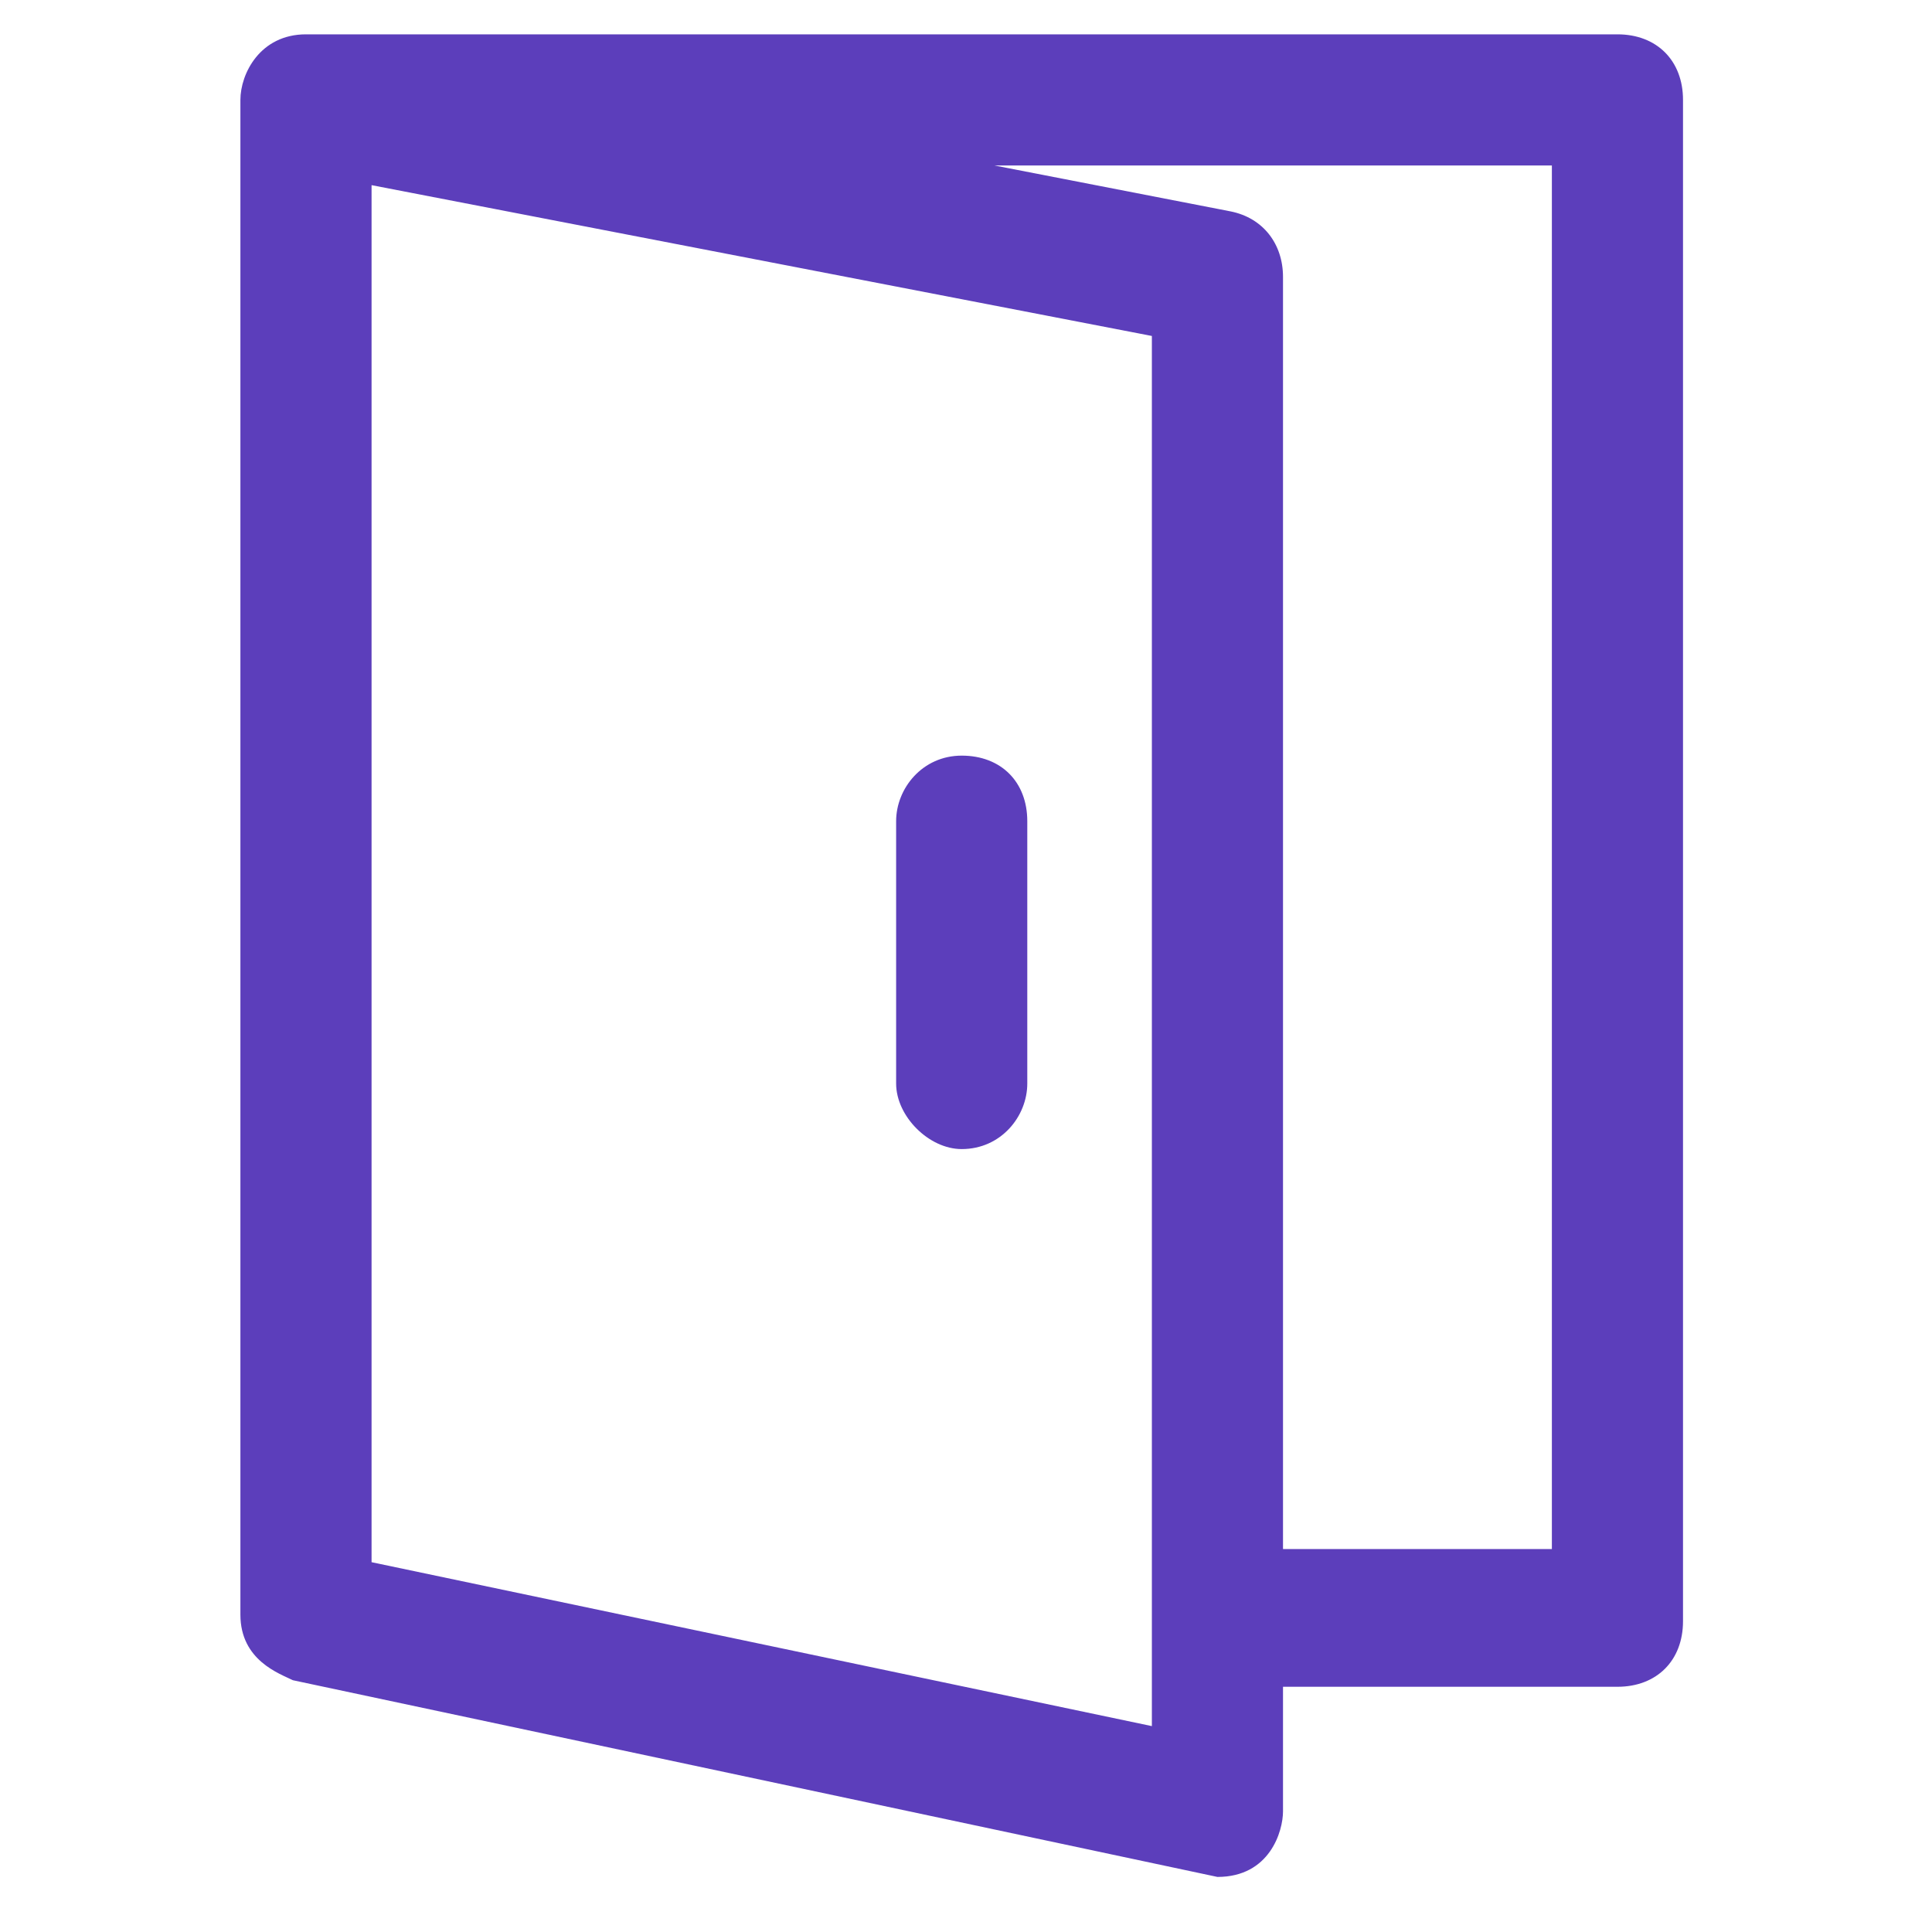 <svg width="97" height="97" viewBox="0 0 97 97" fill="none" xmlns="http://www.w3.org/2000/svg">
<path d="M81.207 1.724H15.363C13.058 1.724 12.07 3.699 12.07 5.016V81.066C12.07 83.371 14.046 84.029 14.704 84.359L61.124 94.235C63.758 94.235 64.416 91.931 64.416 90.943V84.688H81.207C83.182 84.688 84.499 83.371 84.499 81.396V5.016C84.499 3.041 83.182 1.724 81.207 1.724V1.724ZM57.832 86.663L18.655 78.433V9.296L57.832 16.868V86.663ZM77.915 77.774H64.416V13.905C64.416 12.259 63.429 10.942 61.783 10.613L49.931 8.309H77.915V77.774Z" fill="#5C3EBB"/>
<path d="M48.284 57.692C50.26 57.692 51.577 56.046 51.577 54.4V41.231C51.577 39.255 50.26 37.938 48.284 37.938C46.309 37.938 44.992 39.585 44.992 41.231V54.4C44.992 56.046 46.638 57.692 48.284 57.692Z" fill="#5C3EBB"/>
</svg>
